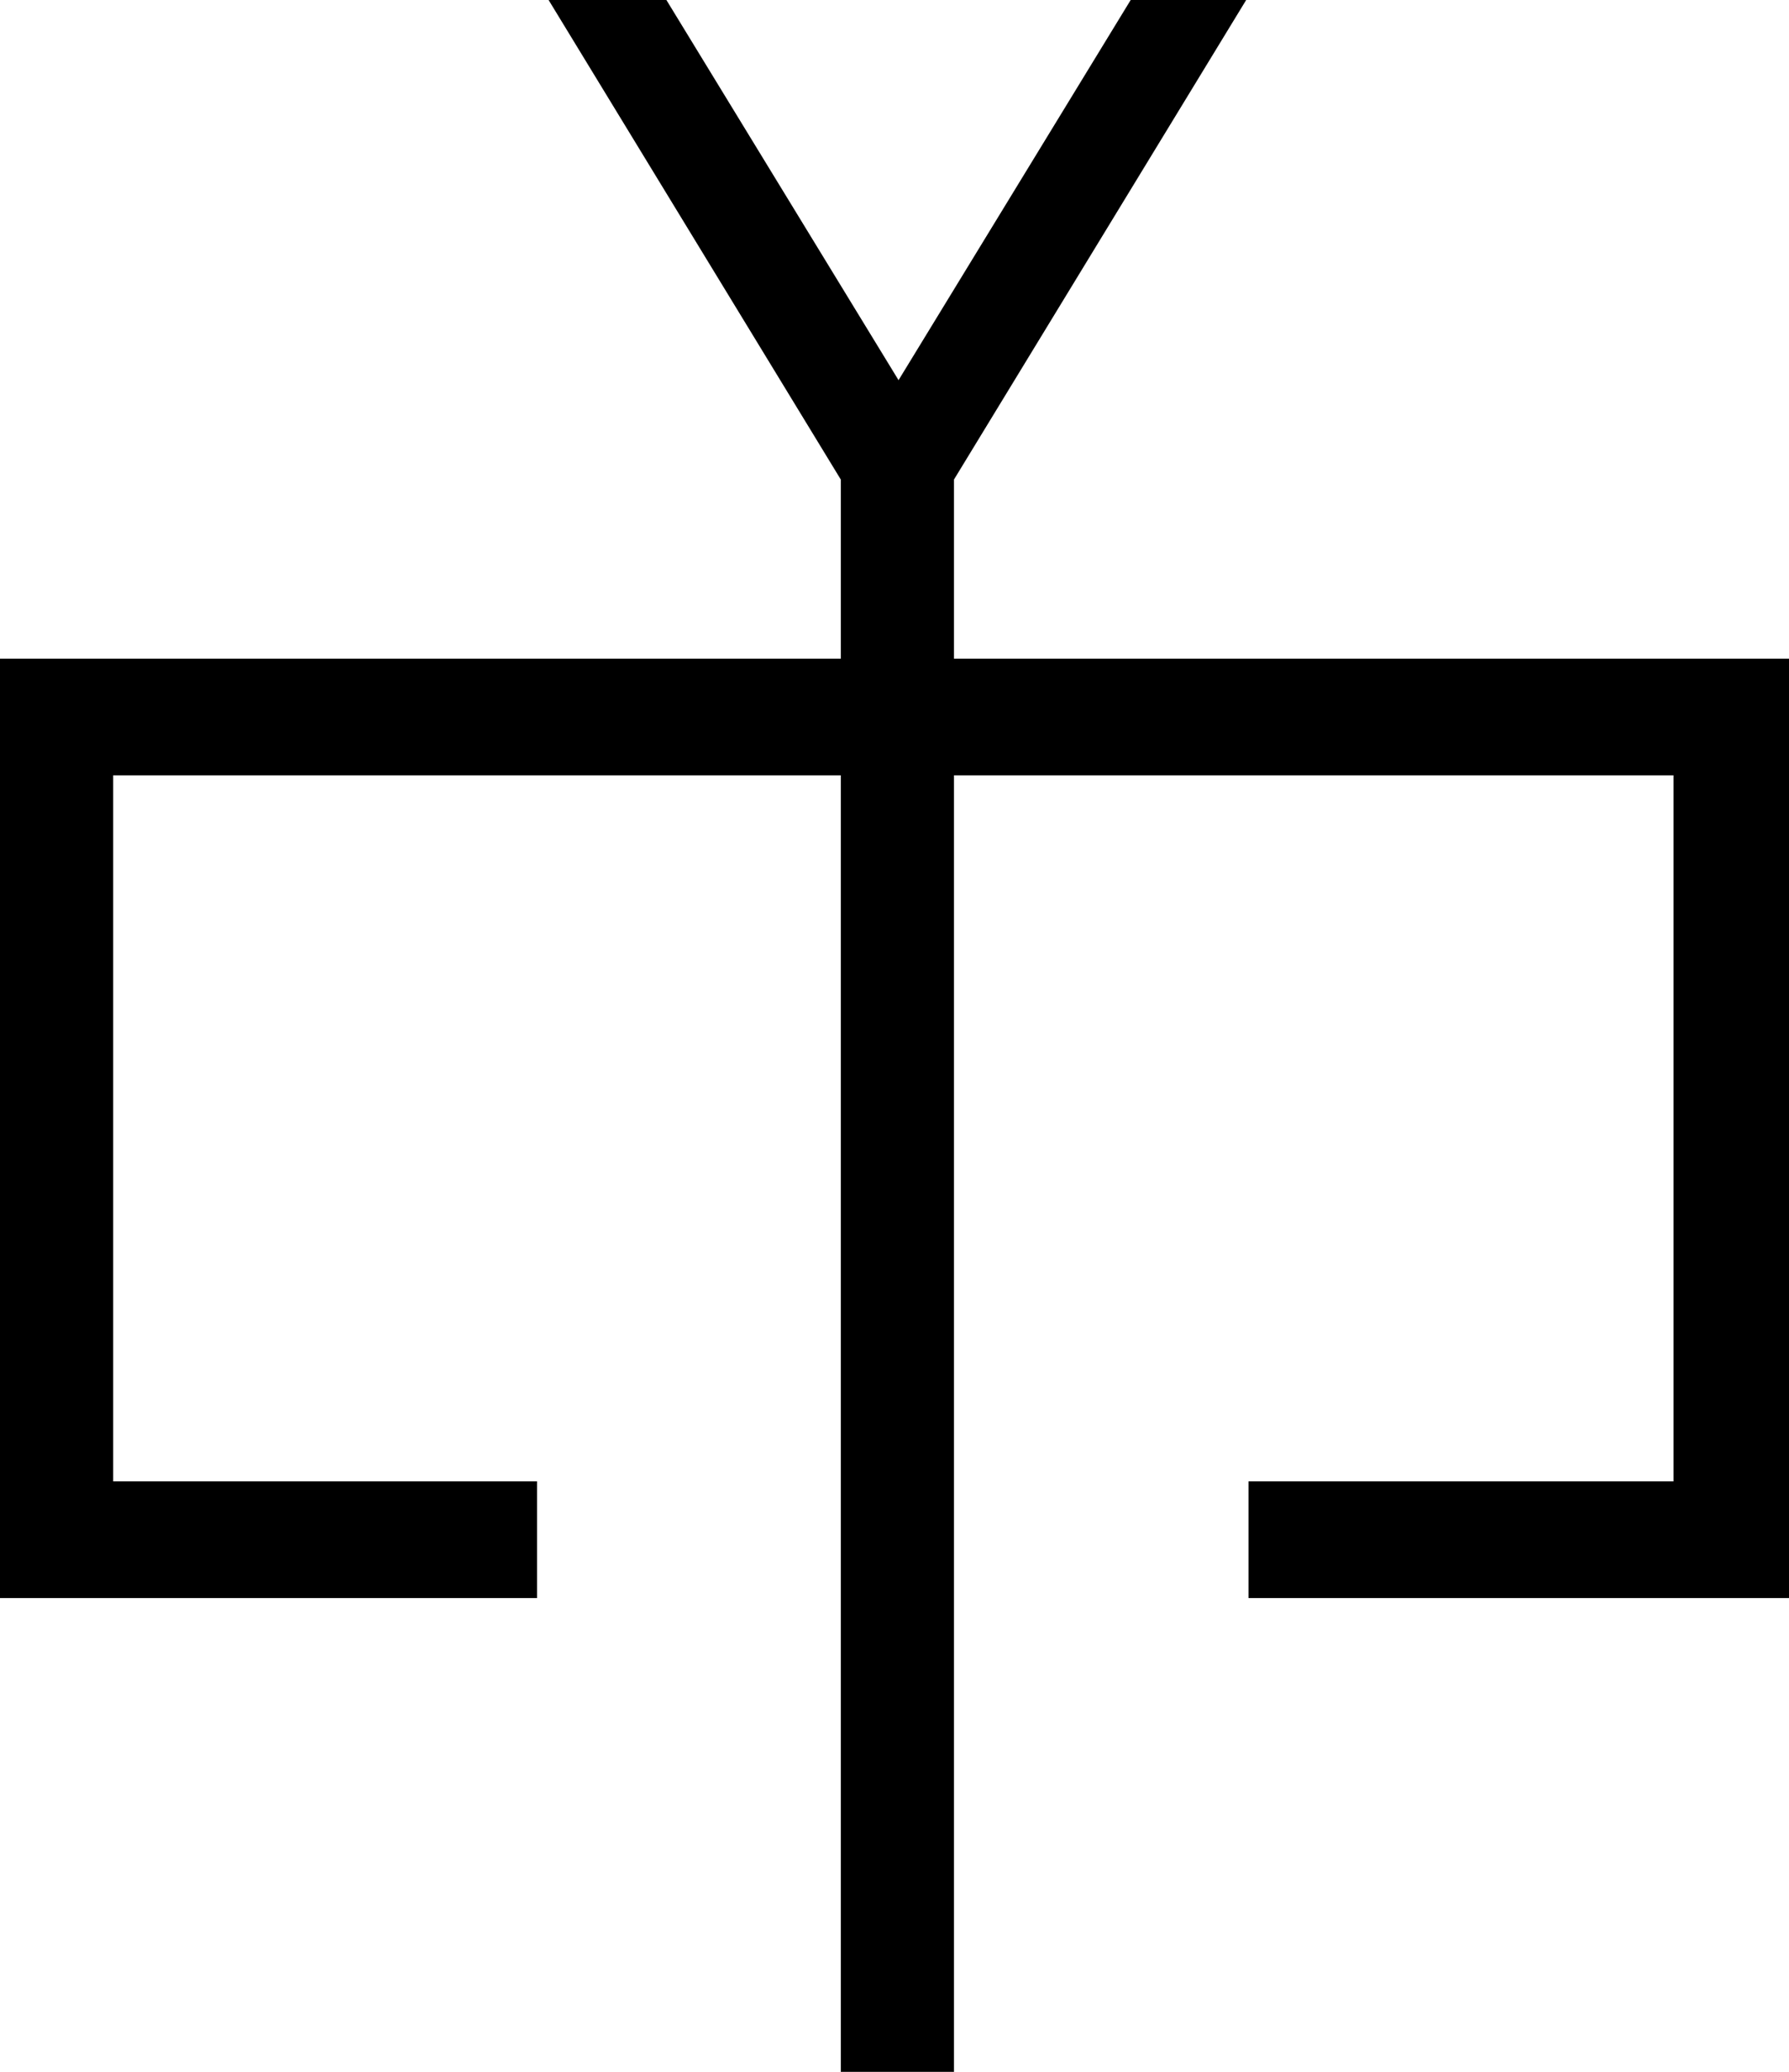 <?xml version='1.0' encoding ='UTF-8' standalone='yes'?>
<svg width='15.49' height='17.93' xmlns='http://www.w3.org/2000/svg' xmlns:xlink='http://www.w3.org/1999/xlink' >
<path style='fill:black; stroke:none' d=' M 4.75 0  L 7.28 4.15  L 7.28 5.7  L 0 5.7  L 0 13.83  L 4.65 13.83  L 4.65 12.82  L 0.98 12.82  L 0.98 6.71  L 7.28 6.71  L 7.28 17.93  L 8.26 17.93  L 8.26 6.71  L 14.49 6.71  L 14.49 12.82  L 10.81 12.82  L 10.81 13.83  L 15.49 13.83  L 15.49 5.7  L 8.26 5.7  L 8.26 4.15  L 10.79 0  L 9.79 0  L 7.78 3.29  L 5.77 0  Z '/></svg>
